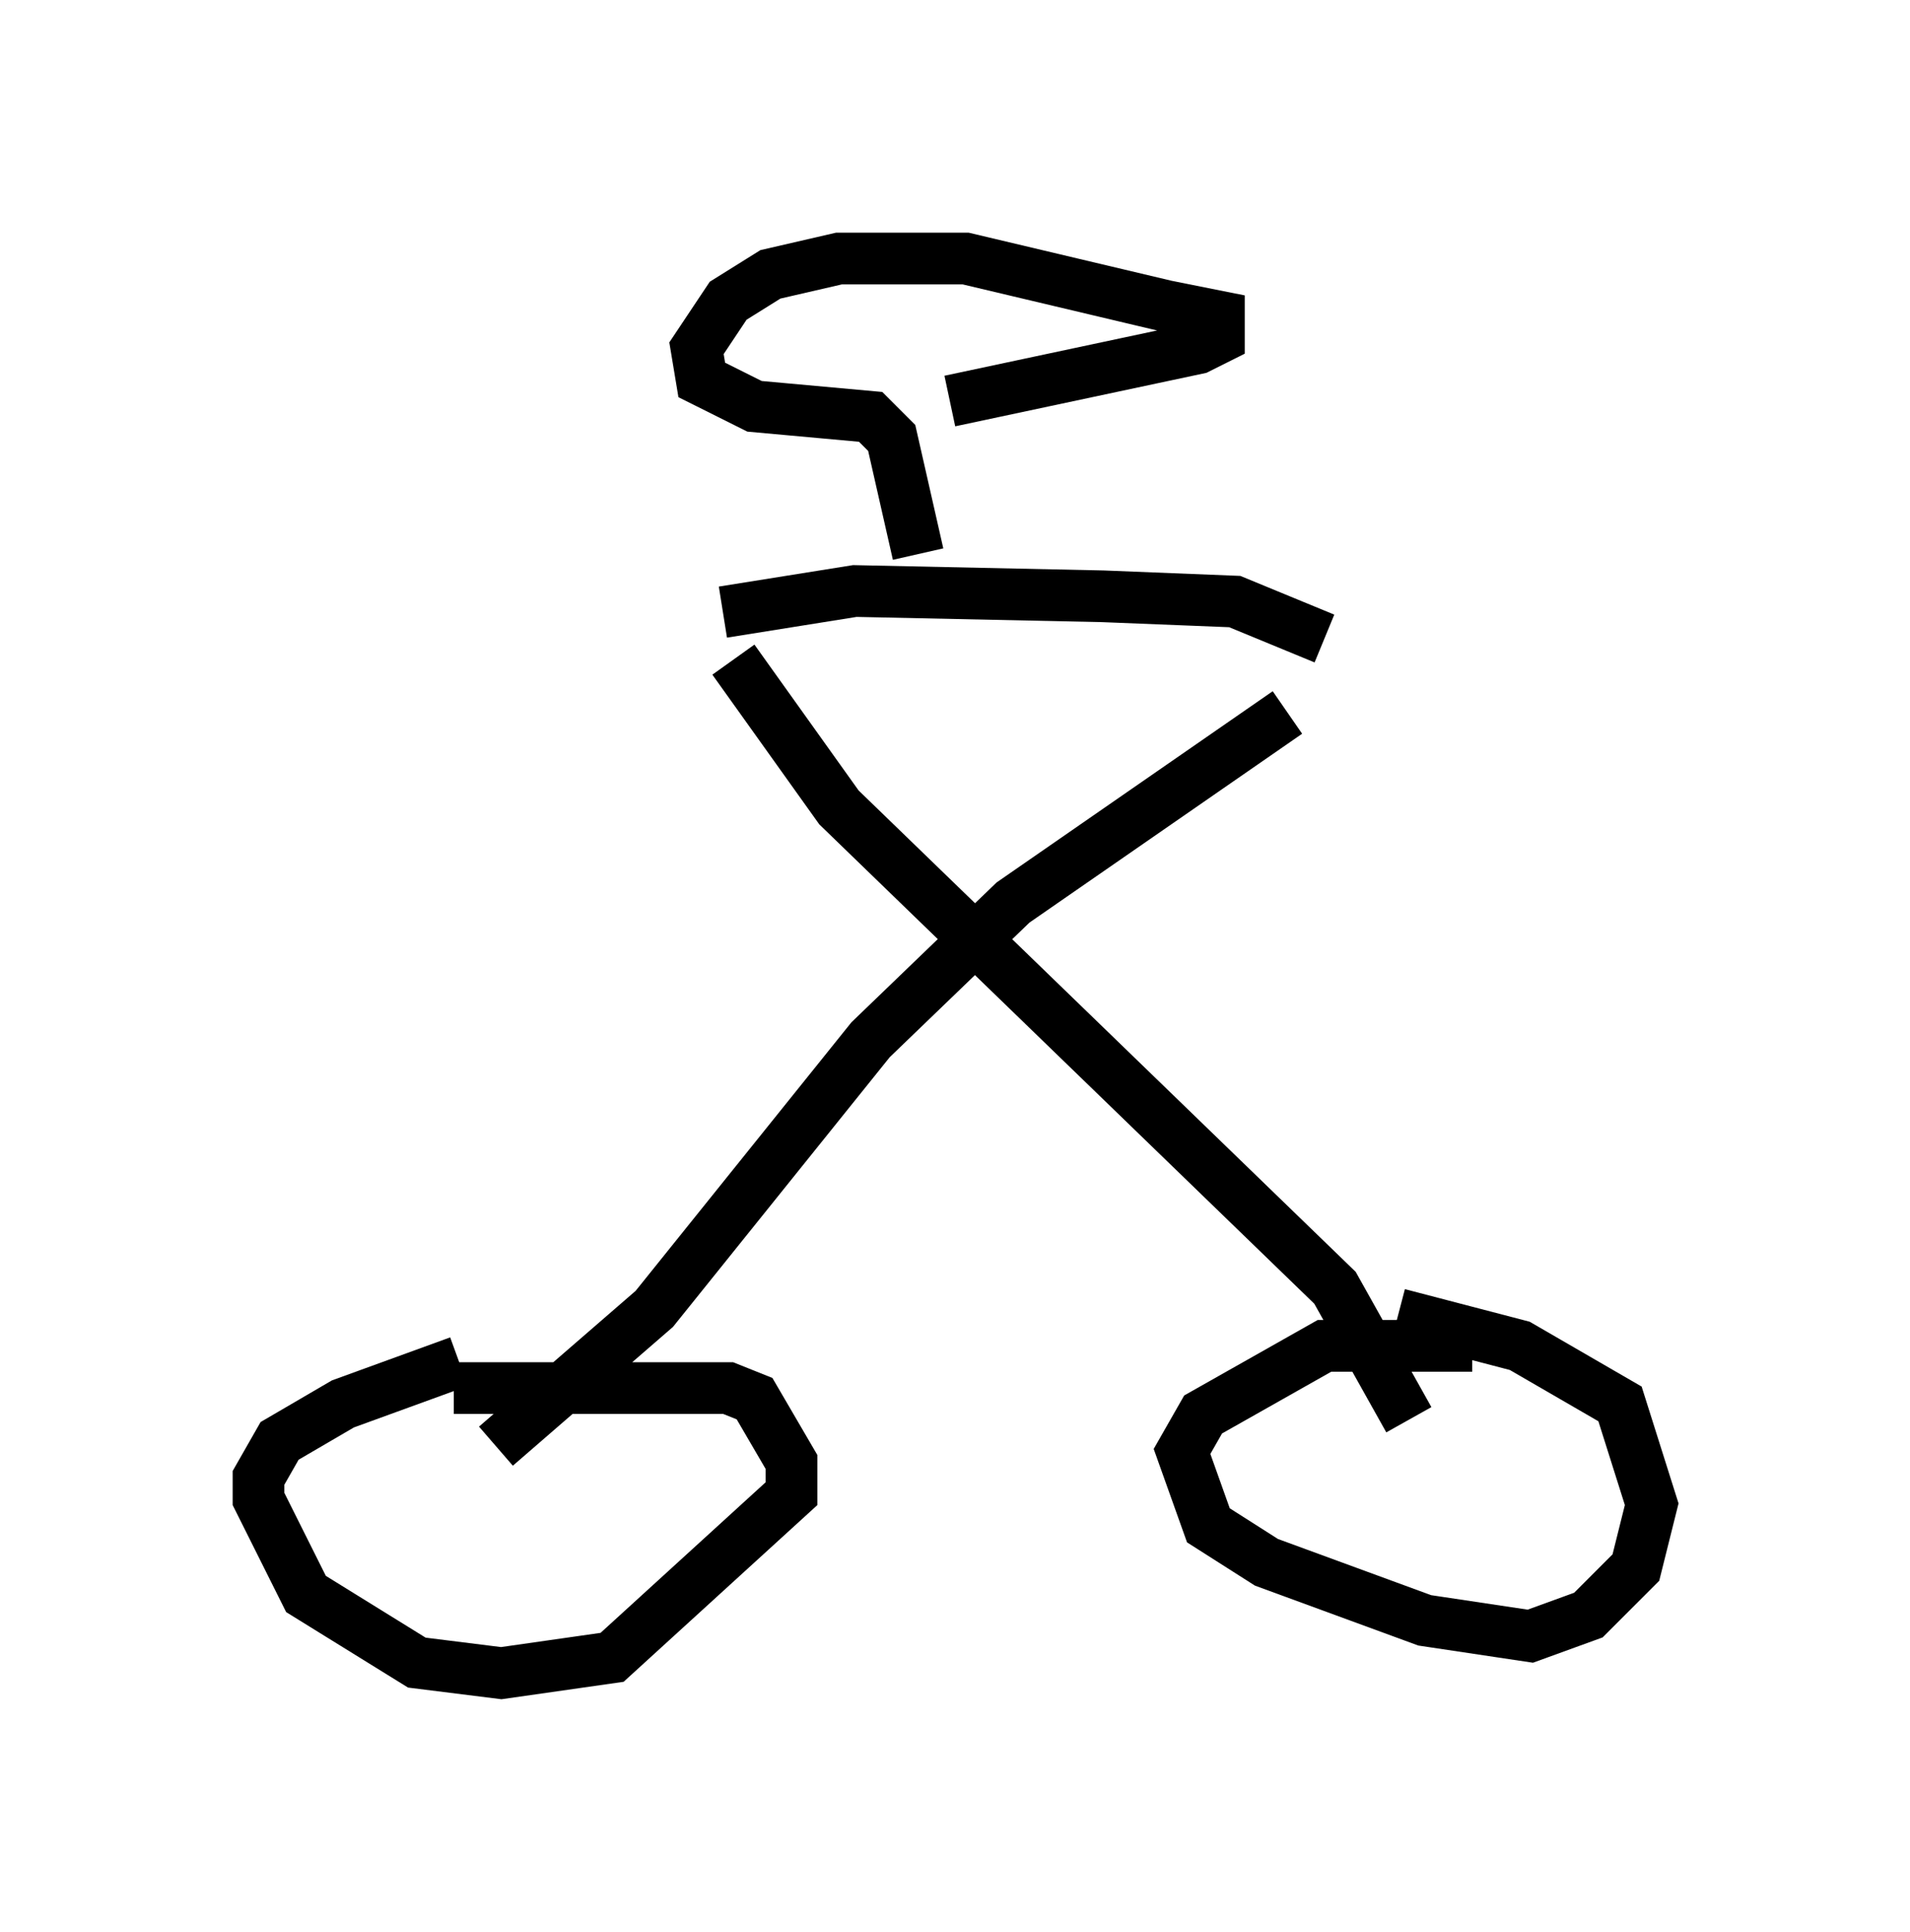<?xml version="1.0" encoding="utf-8" ?>
<svg baseProfile="full" height="37.359" version="1.1" width="36.95" xmlns="http://www.w3.org/2000/svg" xmlns:ev="http://www.w3.org/2001/xml-events" xmlns:xlink="http://www.w3.org/1999/xlink"><defs /><rect fill="white" height="37.359" width="36.95" x="0" y="0" /><path d="M25.723, 13.677 m-0.817, 0.102 l-5.308, 3.675 -2.756, 2.654 l-4.185, 5.206 -3.063, 2.654 m4.594, -15.211 l2.042, 2.858 9.596, 9.29 l1.429, 2.552 m-18.375, -1.123 l-2.246, 0.817 -1.225, 0.715 l-0.408, 0.715 0.0, 0.408 l0.919, 1.838 2.144, 1.327 l1.633, 0.204 2.144, -0.306 l3.471, -3.165 0.0, -0.613 l-0.715, -1.225 -0.51, -0.204 l-5.308, 0.0 m19.702, -0.817 l-2.858, 0.0 -2.348, 1.327 l-0.408, 0.715 0.51, 1.429 l1.123, 0.715 3.063, 1.123 l2.042, 0.306 1.123, -0.408 l0.919, -0.919 0.306, -1.225 l-0.613, -1.94 -1.94, -1.123 l-2.348, -0.613 m-13.067, -13.577 l2.552, -0.408 4.798, 0.102 l2.552, 0.102 1.735, 0.715 m-7.861, -1.633 l-0.51, -2.246 -0.408, -0.408 l-2.246, -0.204 -1.021, -0.51 l-0.102, -0.613 0.613, -0.919 l0.817, -0.51 1.327, -0.306 l2.45, 0.0 3.879, 0.919 l1.021, 0.204 0.0, 0.408 l-0.408, 0.204 -4.798, 1.021 " fill="none" stroke="black" stroke-width="1" /></svg>